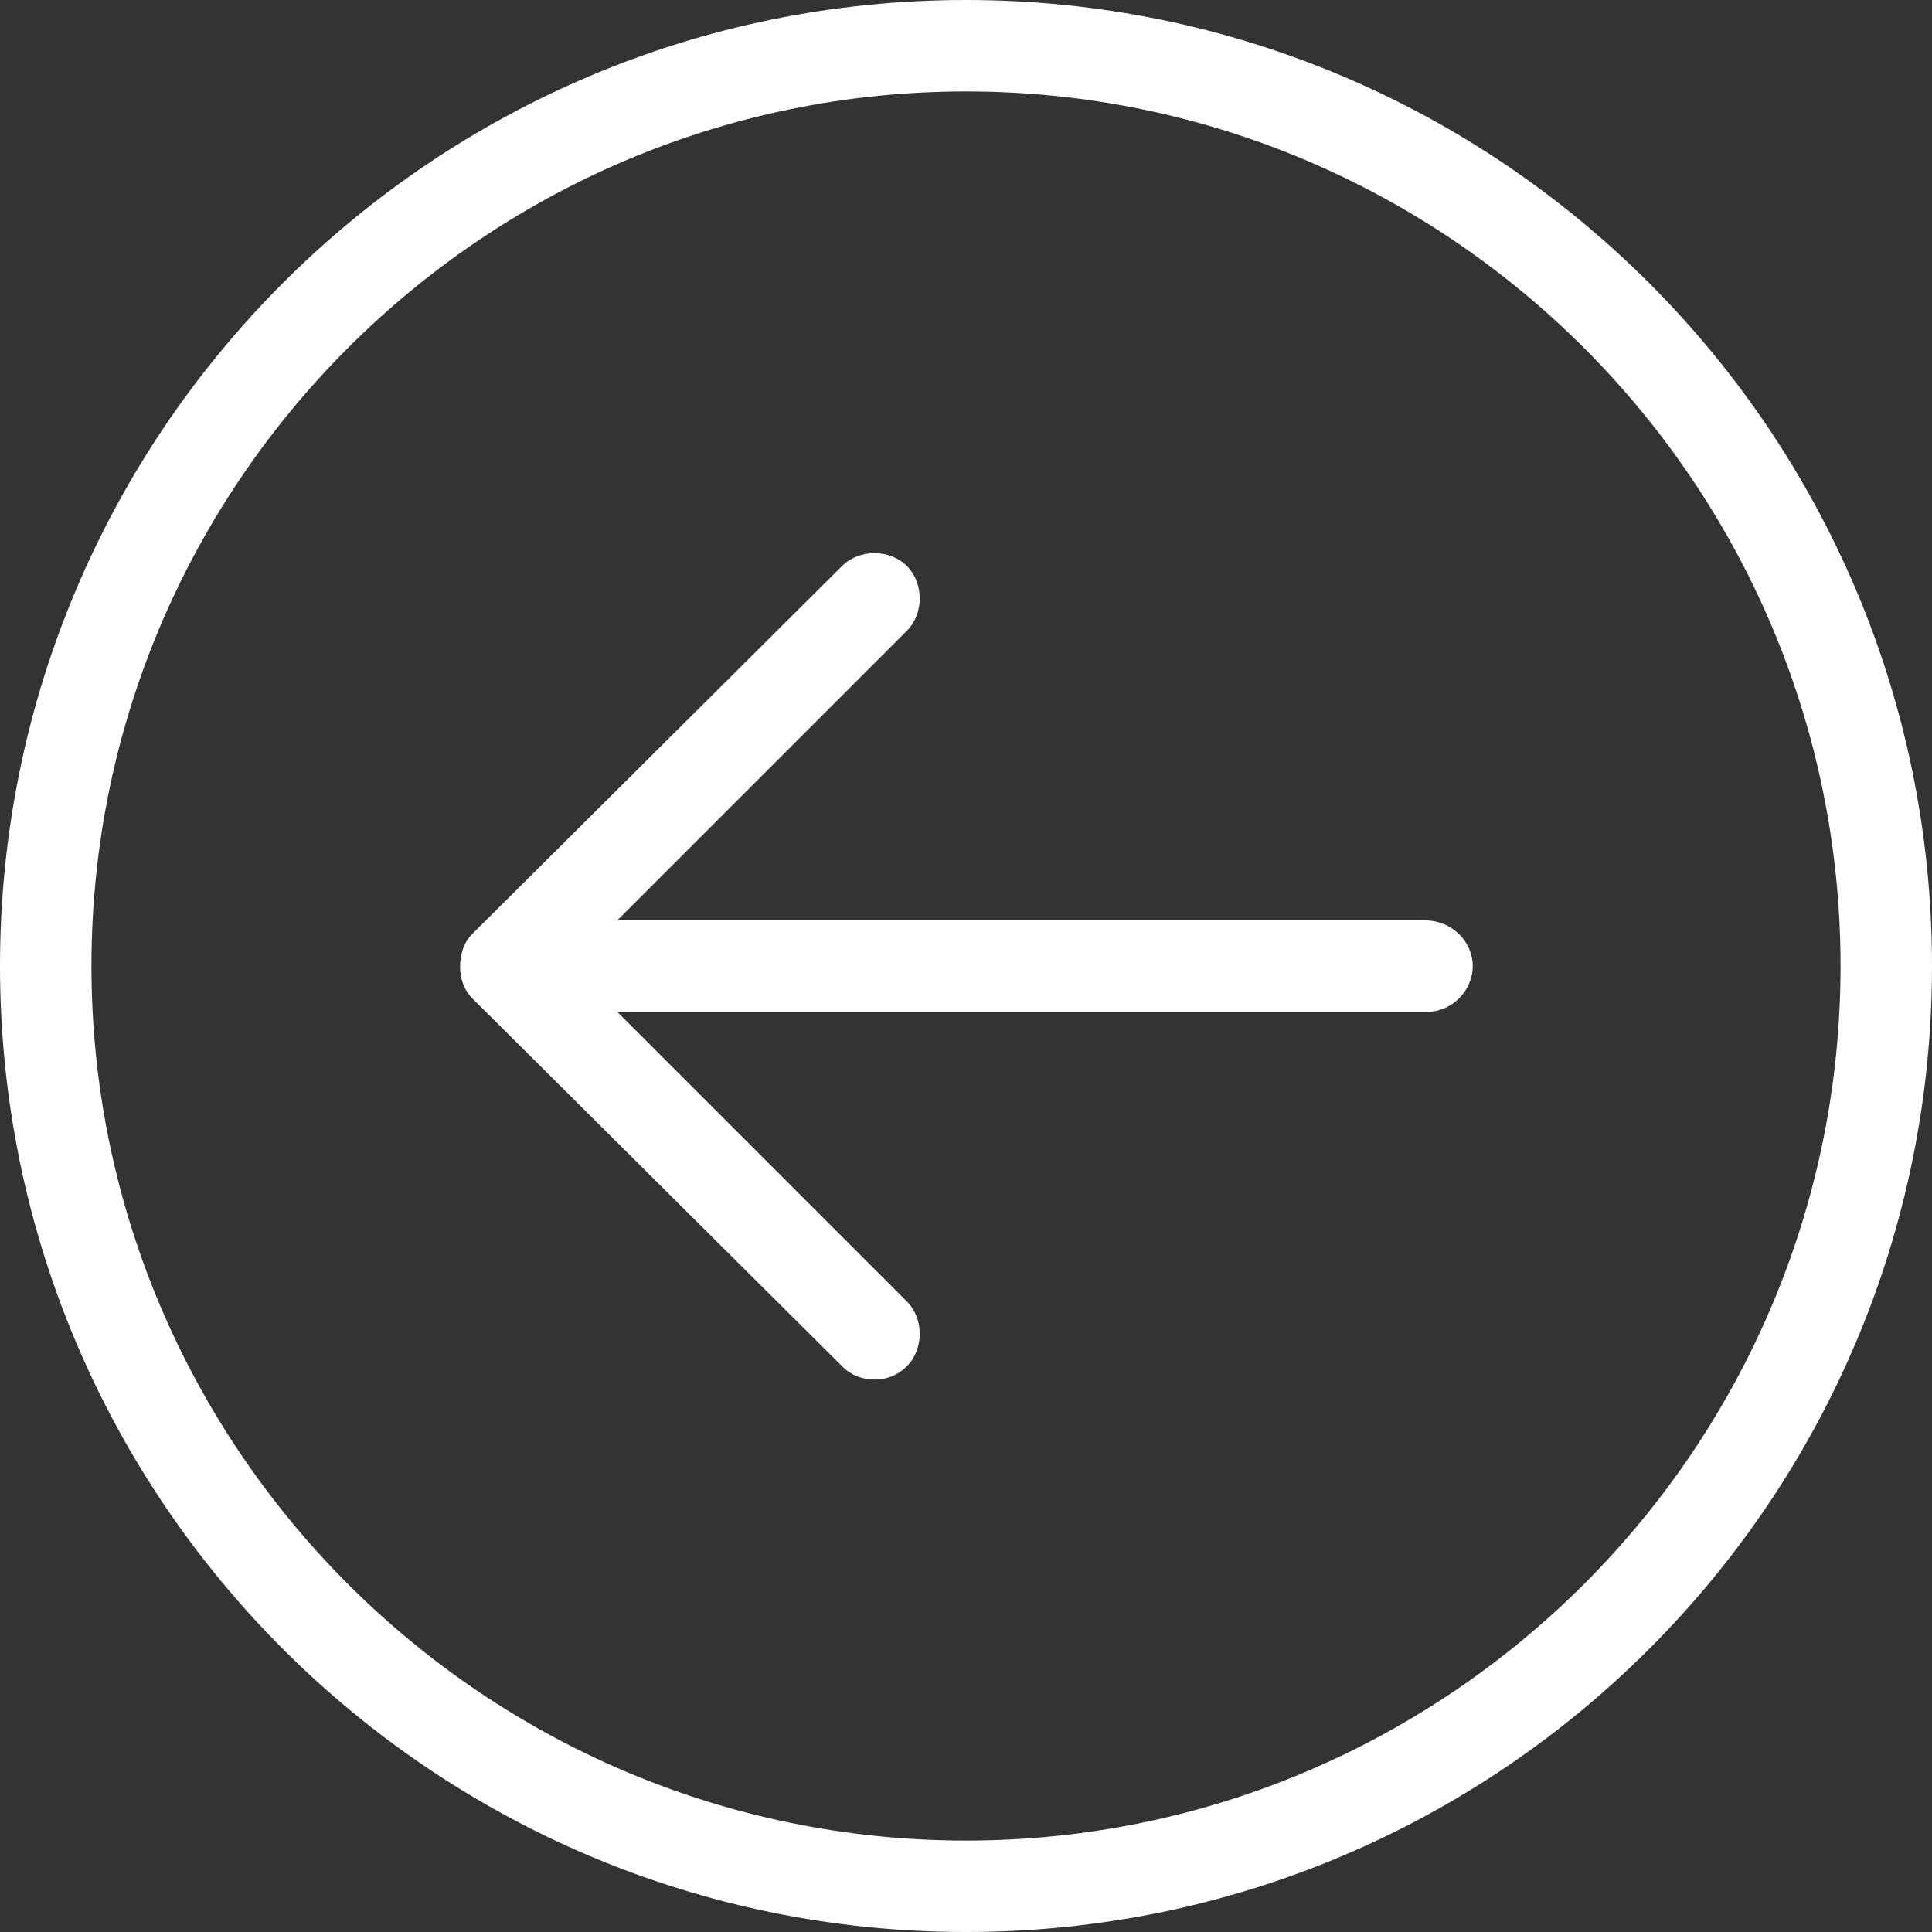 <svg width="63" height="63" viewBox="0 0 63 63" fill="none" xmlns="http://www.w3.org/2000/svg">
<rect x="0" y="0" width="63" height="63" fill="#333333" stroke="none"/>
<path d="M31.5 0C14.104 0 0 14.104 0 31.5C0 48.897 14.104 63 31.5 63C48.897 63 63 48.897 63 31.5C63 14.104 48.897 0 31.5 0ZM31.5 60.018C15.781 60.018 2.982 47.219 2.982 31.5C2.982 15.781 15.781 2.982 31.5 2.982C47.219 2.982 60.018 15.781 60.018 31.5C60.018 47.219 47.219 60.018 31.5 60.018Z" fill="#FEFEFE"/>
<path d="M46.471 30.013H20.128L29.572 20.569C30.131 20.01 30.131 19.016 29.572 18.456C29.012 17.897 28.018 17.897 27.459 18.456L15.406 30.448C15.281 30.572 15.157 30.758 15.095 30.945C14.971 31.317 14.971 31.752 15.095 32.063C15.157 32.249 15.281 32.436 15.406 32.56L27.459 44.551C27.77 44.862 28.142 44.986 28.515 44.986C28.888 44.986 29.261 44.862 29.572 44.551C30.131 43.992 30.131 42.998 29.572 42.439L20.128 32.995H46.533C47.341 32.995 48.024 32.312 48.024 31.504C48.024 30.696 47.341 30.013 46.471 30.013Z" fill="#FEFEFE"/>
</svg>
